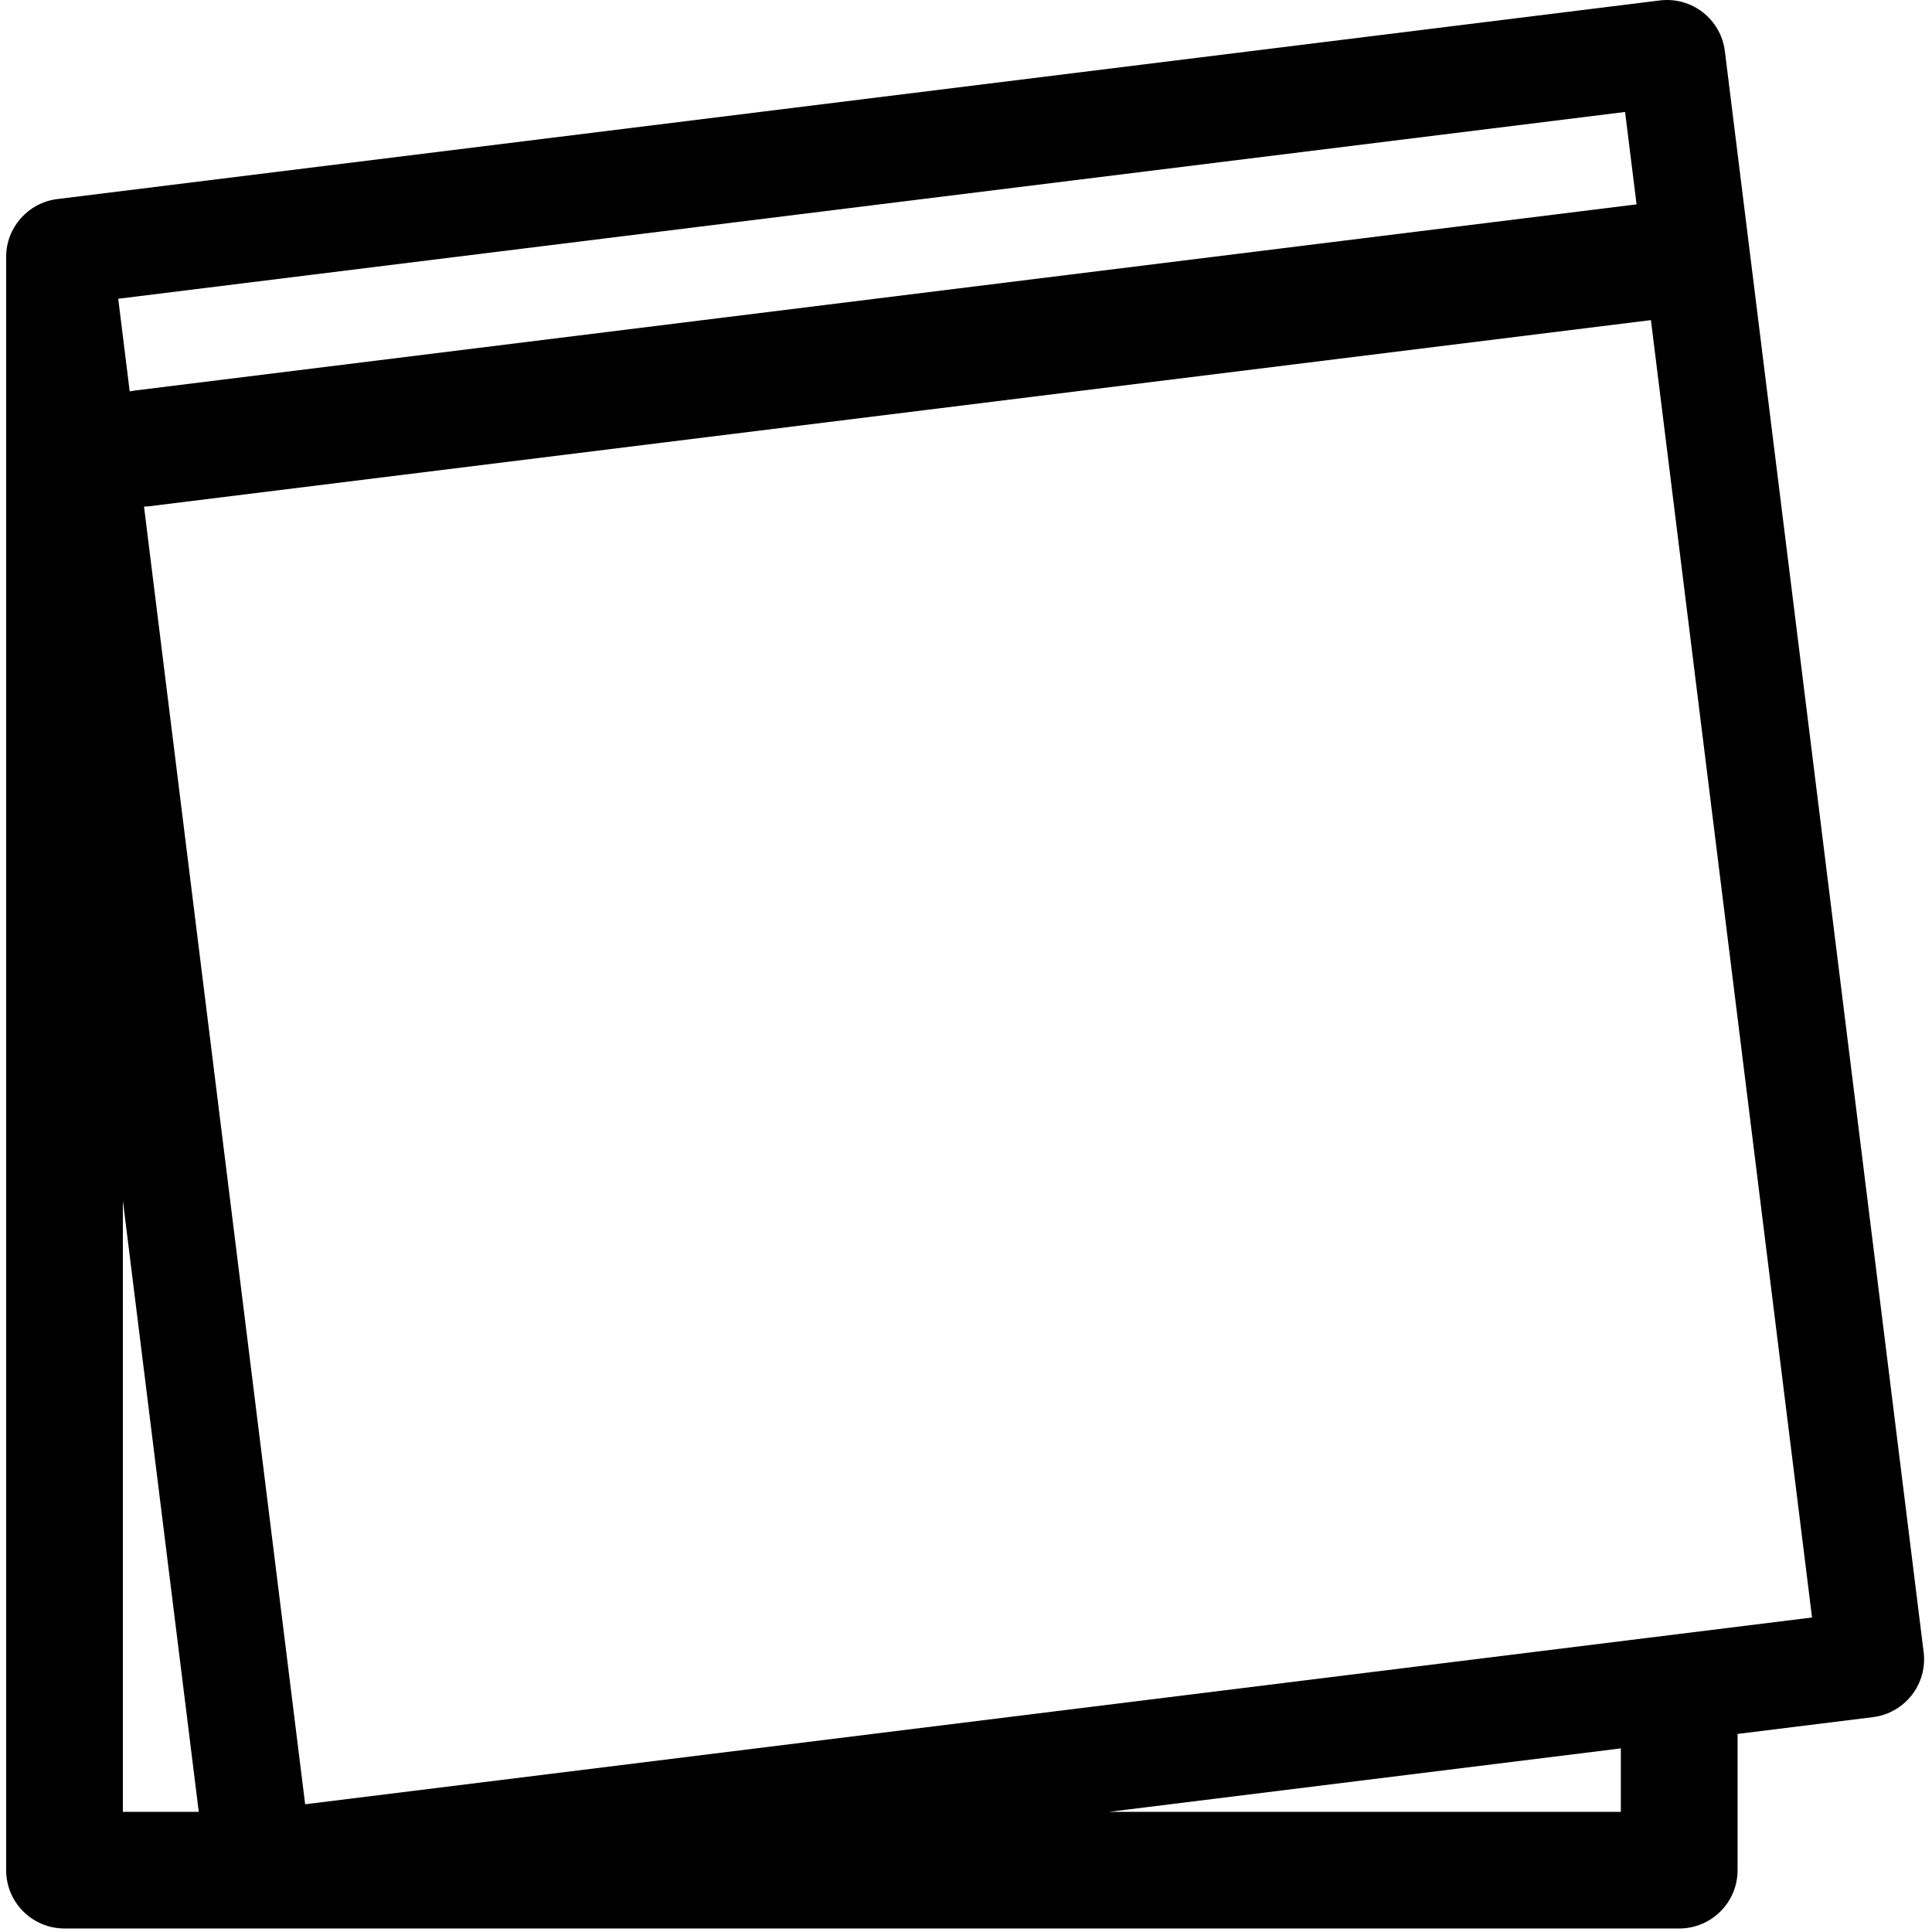 <?xml version="1.0" encoding="UTF-8" standalone="no"?>
<svg width="115px" height="115px" viewBox="0 0 115 115" version="1.1" xmlns="http://www.w3.org/2000/svg" xmlns:xlink="http://www.w3.org/1999/xlink">
    <!-- Generator: Sketch 3.7 (28169) - http://www.bohemiancoding.com/sketch -->
    <title>tool</title>
    <desc>Created with Sketch.</desc>
    <defs></defs>
    <g id="Page-1" stroke="none" stroke-width="1" fill="none" fill-rule="evenodd">
        <g id="Icons" transform="translate(-497, -350)" fill="#000000">
            <g id="post-type" transform="translate(497, 350)">
                <g id="tool">
                    <g id="Capa_1">
                        <path d="M114.503,98.34 L102.67,3.044 C102.433,1.142 100.702,-0.21 98.794,0.027 L3.412,11.849 C1.672,12.065 0.366,13.543 0.366,15.294 L0.366,111.321 C0.366,113.238 1.921,114.791 3.84,114.791 L99.953,114.791 C101.871,114.791 103.427,113.238 103.427,111.321 L103.427,103.21 L111.484,102.211 C112.398,102.097 113.23,101.626 113.796,100.9 C114.362,100.174 114.617,99.253 114.503,98.34 L114.503,98.34 Z M11.832,107.85 L7.313,107.85 L7.313,71.459 L11.832,107.85 L11.832,107.85 Z M8.038,23.244 C7.93,23.257 7.825,23.277 7.721,23.299 L7.037,17.783 L96.731,6.665 L97.415,12.165 L8.038,23.244 L8.038,23.244 Z M96.479,107.85 L65.995,107.85 L96.479,104.071 L96.479,107.85 L96.479,107.85 Z M18.164,107.397 L8.572,30.152 C8.679,30.149 8.785,30.146 8.893,30.133 L98.269,19.054 L107.859,96.279 L18.164,107.397 L18.164,107.397 Z" id="Shape"></path>
                    </g>
                </g>
            </g>
        </g>
    </g>
</svg>